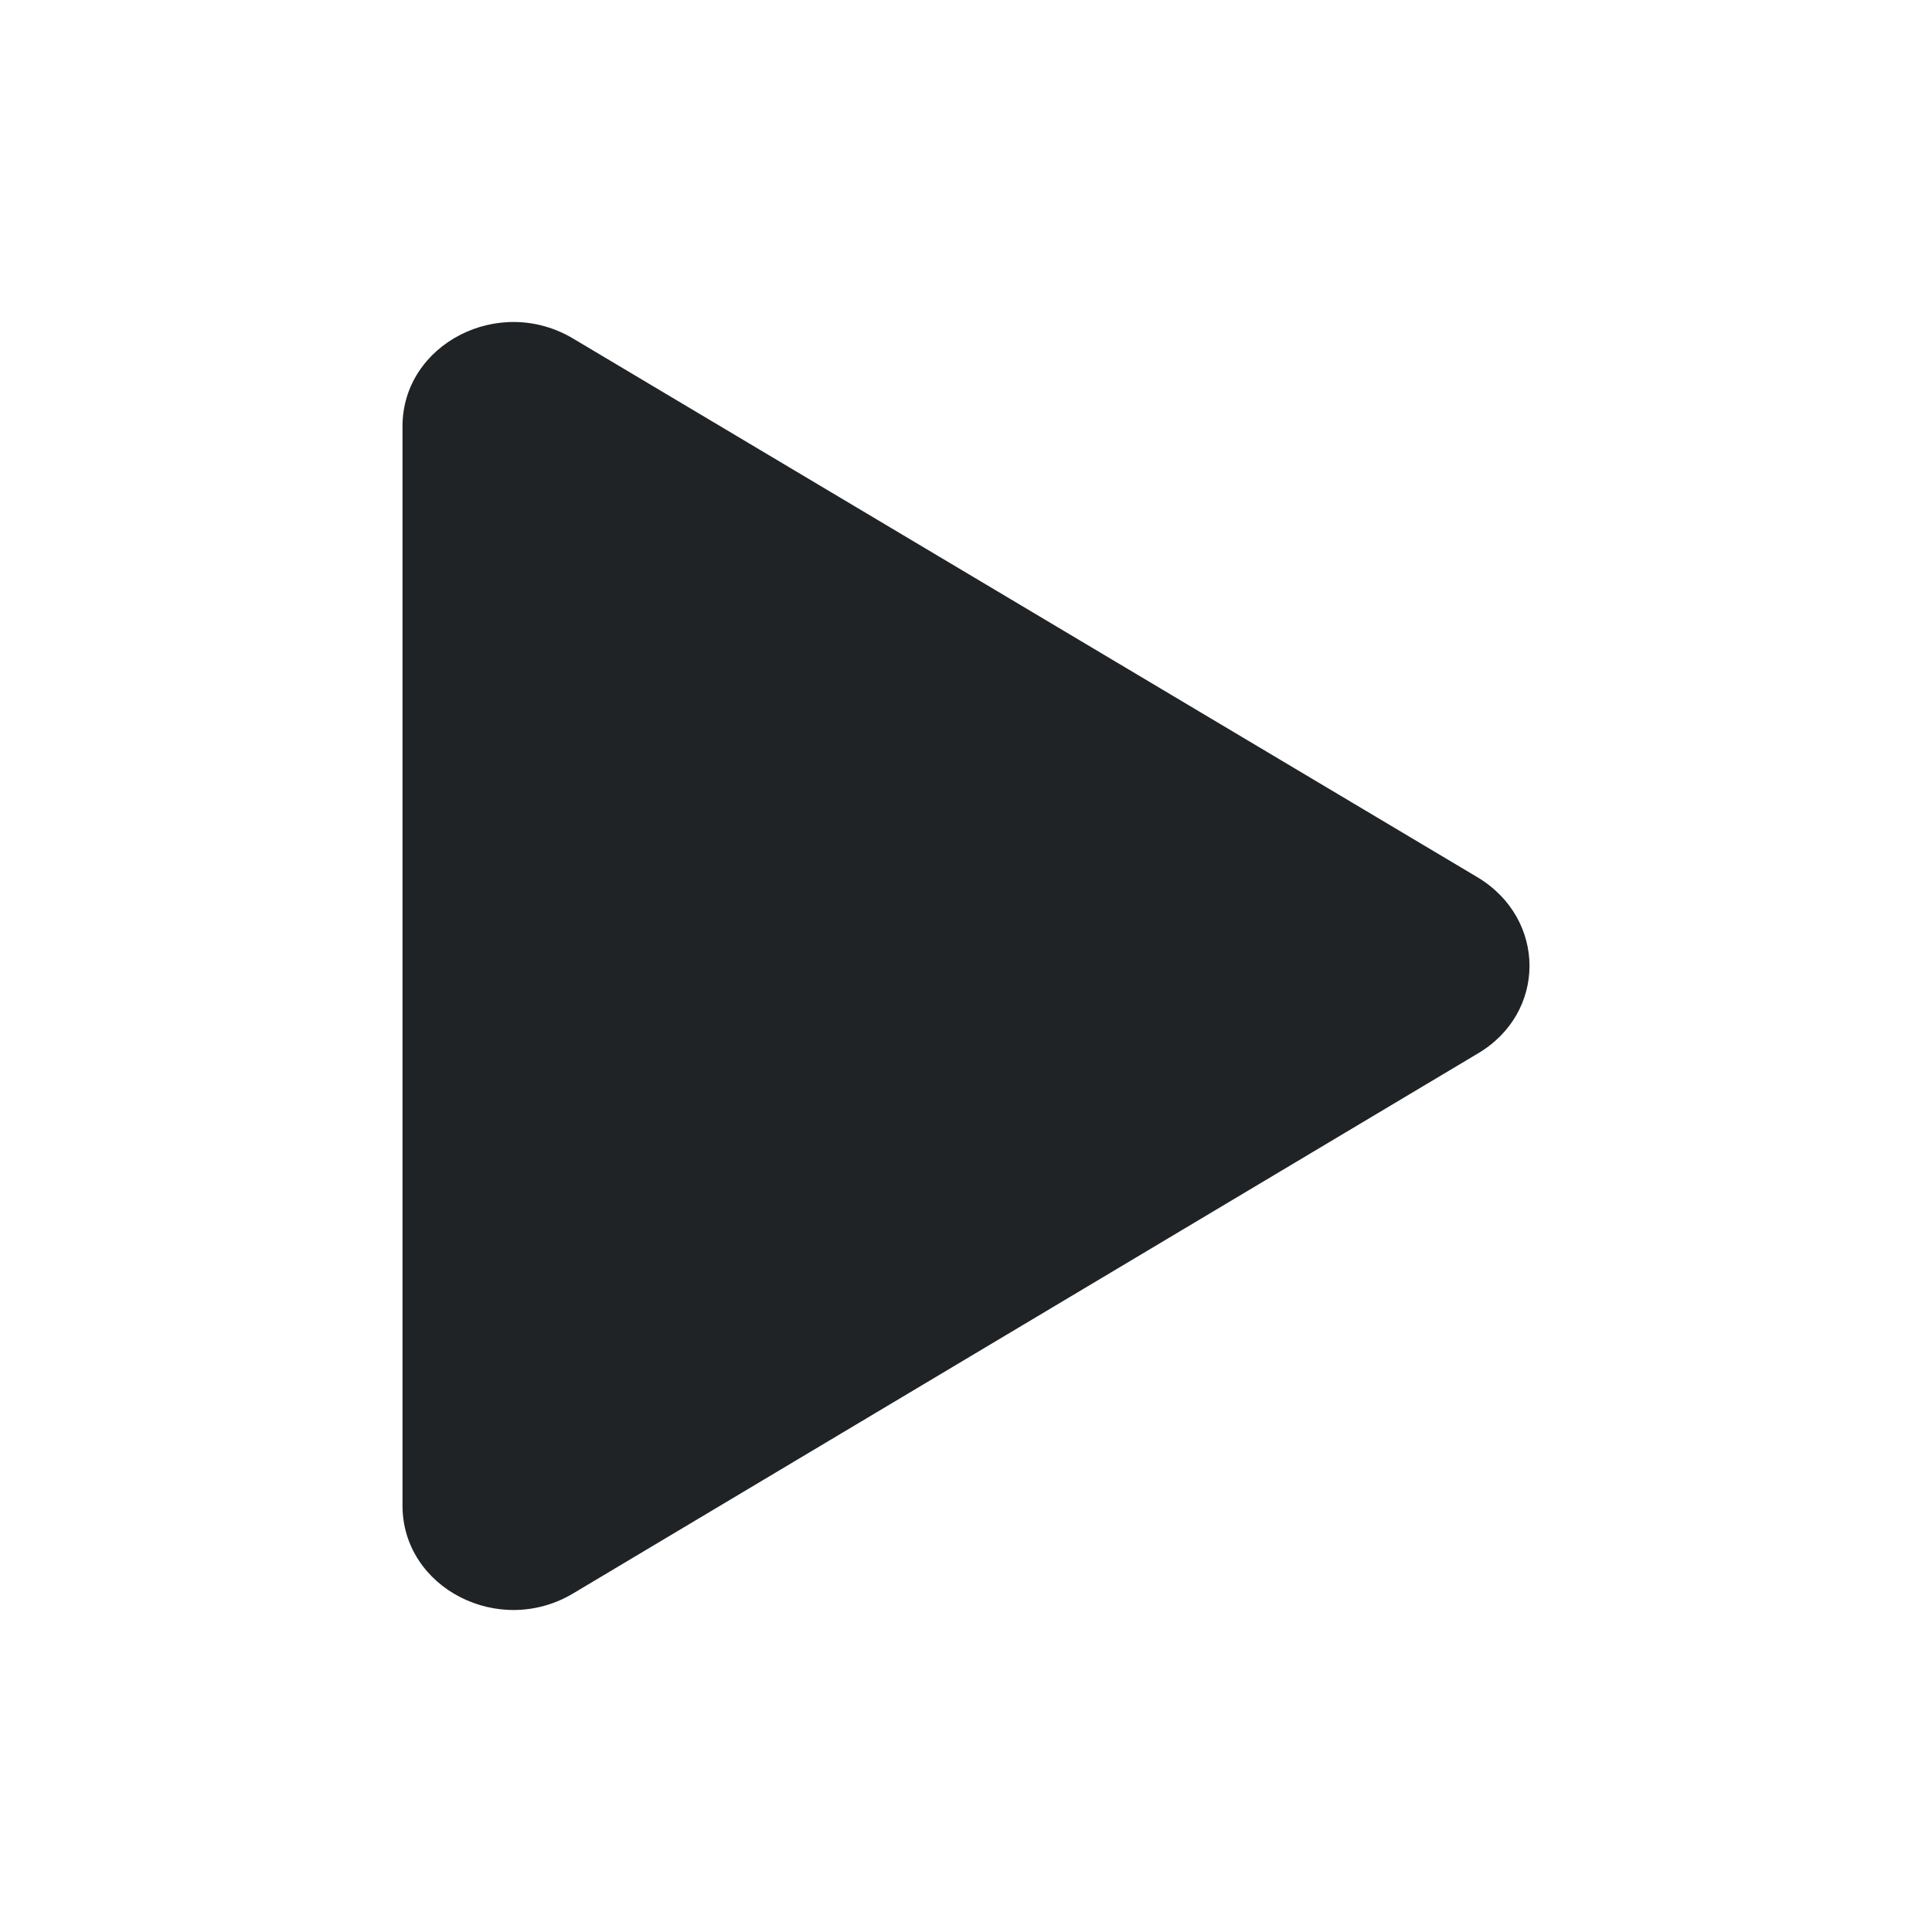 <svg width="24" height="24" viewBox="0 0 24 24" fill="none" xmlns="http://www.w3.org/2000/svg">
<path fill-rule="evenodd" clip-rule="evenodd" d="M5 5.296V18.704C5 19.726 6.2 20.348 7.125 19.791L18.358 13.087C19.214 12.582 19.214 11.418 18.358 10.9L7.125 4.209C6.2 3.652 5 4.274 5 5.296Z" fill="#202325"/>
</svg>
